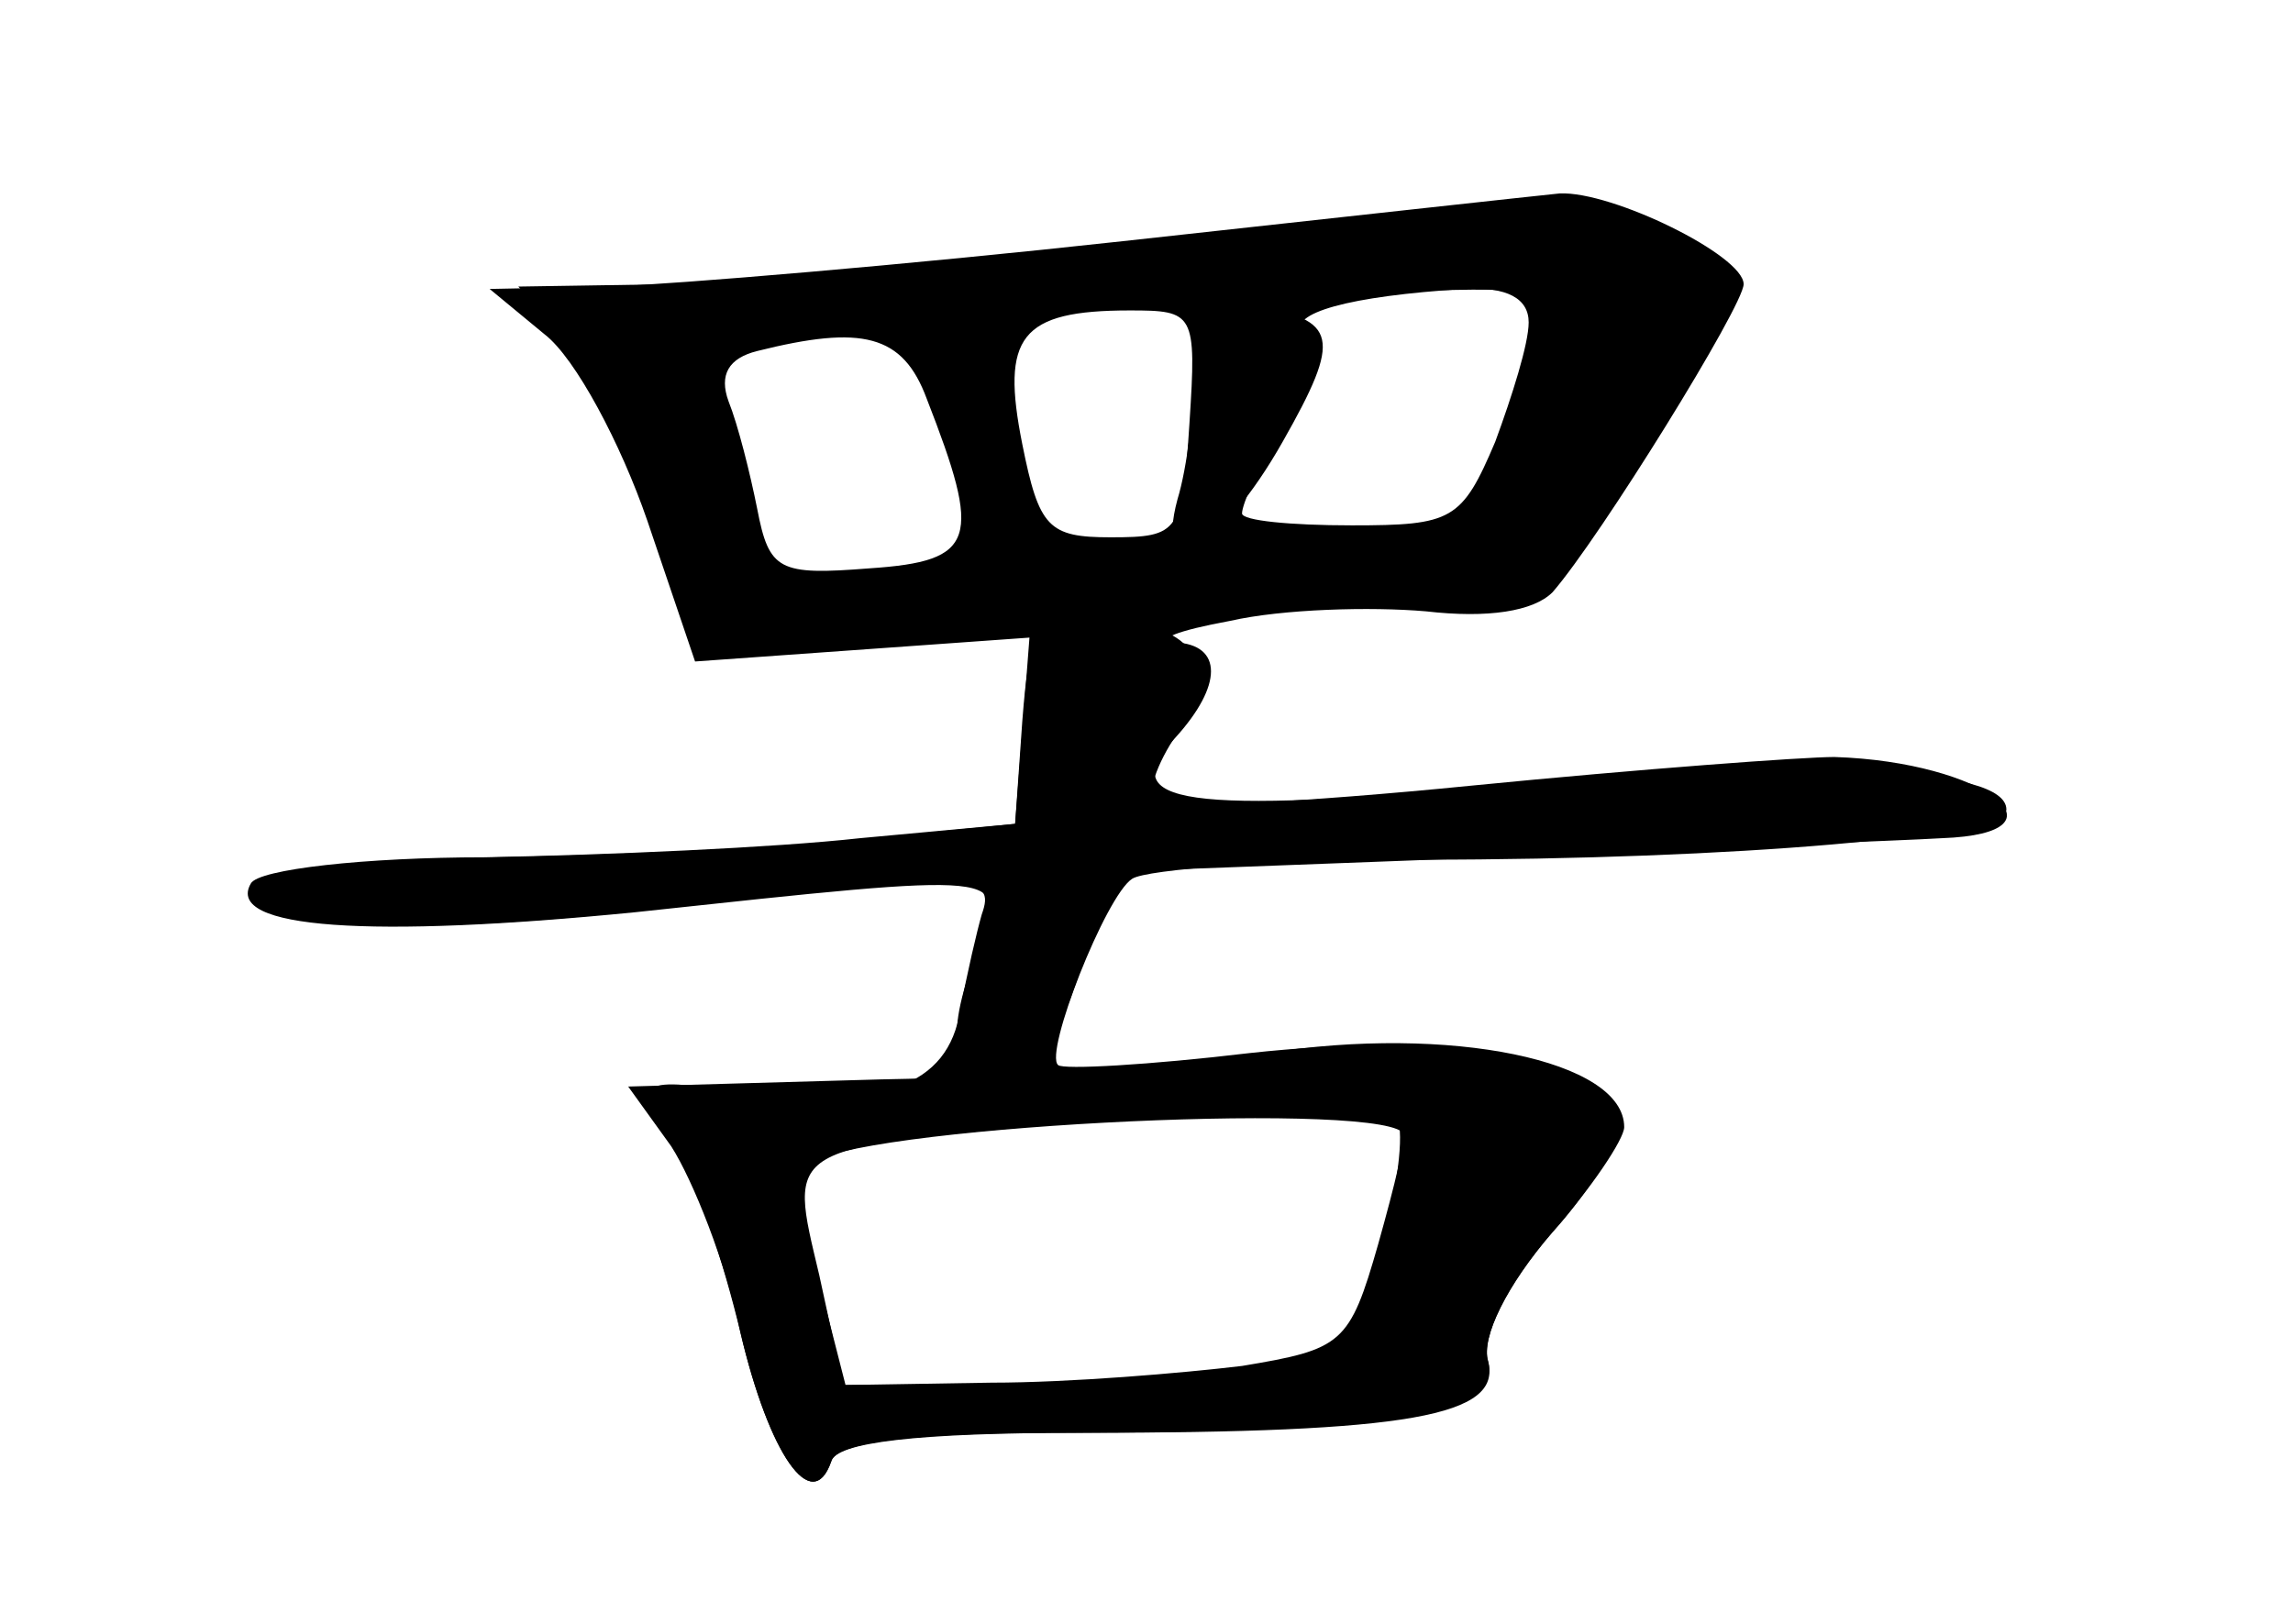 <?xml version="1.0" standalone="no"?>
<!DOCTYPE svg PUBLIC "-//W3C//DTD SVG 20010904//EN"
 "http://www.w3.org/TR/2001/REC-SVG-20010904/DTD/svg10.dtd">
<svg version="1.0" xmlns="http://www.w3.org/2000/svg"
 width="96pt" height="68pt" viewBox="0 0 96 68"
 preserveAspectRatio="xMidYMid meet">
<g transform="translate(0,68) scale(0.1,-0.1)" fill="#000000" stroke="none">
<g id="part-0" class="char-part">
  <path d="M470 579 c-91 -10 -187 -18 -215 -19 l-50 -1 23 -19 c13 -10 32 -46
43 -78 l20 -59 70 5 70 5 -3 -39 -3 -39 -60 -6 c-33 -4 -104 -7 -157 -8 -57
-1 -98 -5 -98 -11 0 -19 55 -23 171 -10 128 14 136 14 130 -3 -2 -7 -6 -24 -9
-40 -5 -32 -33 -42 -93 -34 -44 6 -44 5 -25 -26 8 -12 19 -46 26 -75 12 -51
30 -77 38 -54 2 8 36 12 105 12 137 0 176 7 170 30 -3 10 8 32 27 54 18 20 30
42 27 49 -9 25 -72 35 -154 26 -42 -5 -78 -7 -80 -5 -6 5 20 71 31 78 6 4 61
8 121 8 132 0 245 10 245 21 0 18 -81 21 -209 10 -135 -12 -165 -8 -139 20 20
22 20 39 0 40 -9 1 1 5 23 9 22 5 59 6 82 4 26 -3 45 0 53 8 20 23 80 120 80
129 0 12 -55 39 -77 38 -10 -1 -92 -10 -183 -20z m170 -34 c0 -9 -7 -31 -14
-50 -14 -33 -18 -35 -60 -35 -26 0 -46 2 -46 5 0 4 7 19 15 36 9 16 13 34 10
39 -6 9 20 16 68 19 18 1 27 -4 27 -14z m-142 -42 c-3 -46 -4 -48 -33 -48 -26
0 -30 4 -37 39 -9 45 -1 56 45 56 27 0 28 -1 25 -47z m-110 10 c23 -59 21 -68
-24 -71 -38 -3 -42 -1 -47 25 -3 15 -8 35 -12 45 -4 11 0 18 12 21 44 11 61 7
71 -20z m199 -307 c2 -2 -3 -22 -10 -47 -12 -42 -15 -44 -57 -51 -25 -3 -72
-7 -105 -7 l-61 -1 -11 43 c-7 23 -8 45 -5 49 16 16 233 27 249 14z"/>
</g>
<g id="part-1" class="char-part">
  <path d="M465 574 c-66 -7 -149 -13 -184 -13 l-64 -1 20 -22 c11 -13 28 -47
38 -76 16 -49 19 -53 43 -47 15 3 94 7 175 9 l148 4 45 67 c25 37 44 68 42 69
-33 29 -78 31 -263 10z m179 -36 c-21 -71 -32 -85 -60 -85 -16 1 -81 -2 -145
-7 l-116 -8 -12 33 c-23 66 -22 66 102 76 61 6 140 11 175 11 61 2 63 1 56
-20z"/>
</g>
<g id="part-2" class="char-part">
  <path d="M500 526 c0 -17 -3 -42 -7 -55 -10 -37 18 -22 44 24 25 44 23 51 -12
57 -22 5 -25 2 -25 -26z"/>
</g>
<g id="part-3" class="char-part">
  <path d="M428 378 l-3 -43 -65 -6 c-36 -4 -106 -7 -157 -8 -50 0 -95 -5 -98
-11 -11 -19 50 -23 161 -12 158 17 155 17 144 -14 -15 -38 -12 -54 9 -54 14 0
23 12 33 43 l15 42 159 6 c87 4 171 7 187 8 56 2 18 32 -45 34 -13 0 -81 -5
-152 -12 -70 -7 -131 -10 -133 -7 -3 3 1 16 10 29 19 30 6 47 -34 47 -26 0
-28 -4 -31 -42z"/>
</g>
<g id="part-4" class="char-part">
  <path d="M530 239 c-30 -5 -103 -10 -161 -11 l-106 -3 18 -25 c9 -14 23 -49
29 -78 12 -51 30 -77 38 -54 2 8 34 12 96 12 136 0 185 8 179 30 -3 10 8 32
26 53 17 19 31 40 31 45 0 28 -73 43 -150 31z m55 -28 c3 -5 0 -30 -7 -54 -11
-44 -12 -45 -62 -51 -28 -3 -76 -6 -107 -6 l-56 0 -10 46 c-13 55 -16 53 109
64 51 4 101 8 110 9 9 0 19 -3 23 -8z"/>
</g>
</g>
</svg>